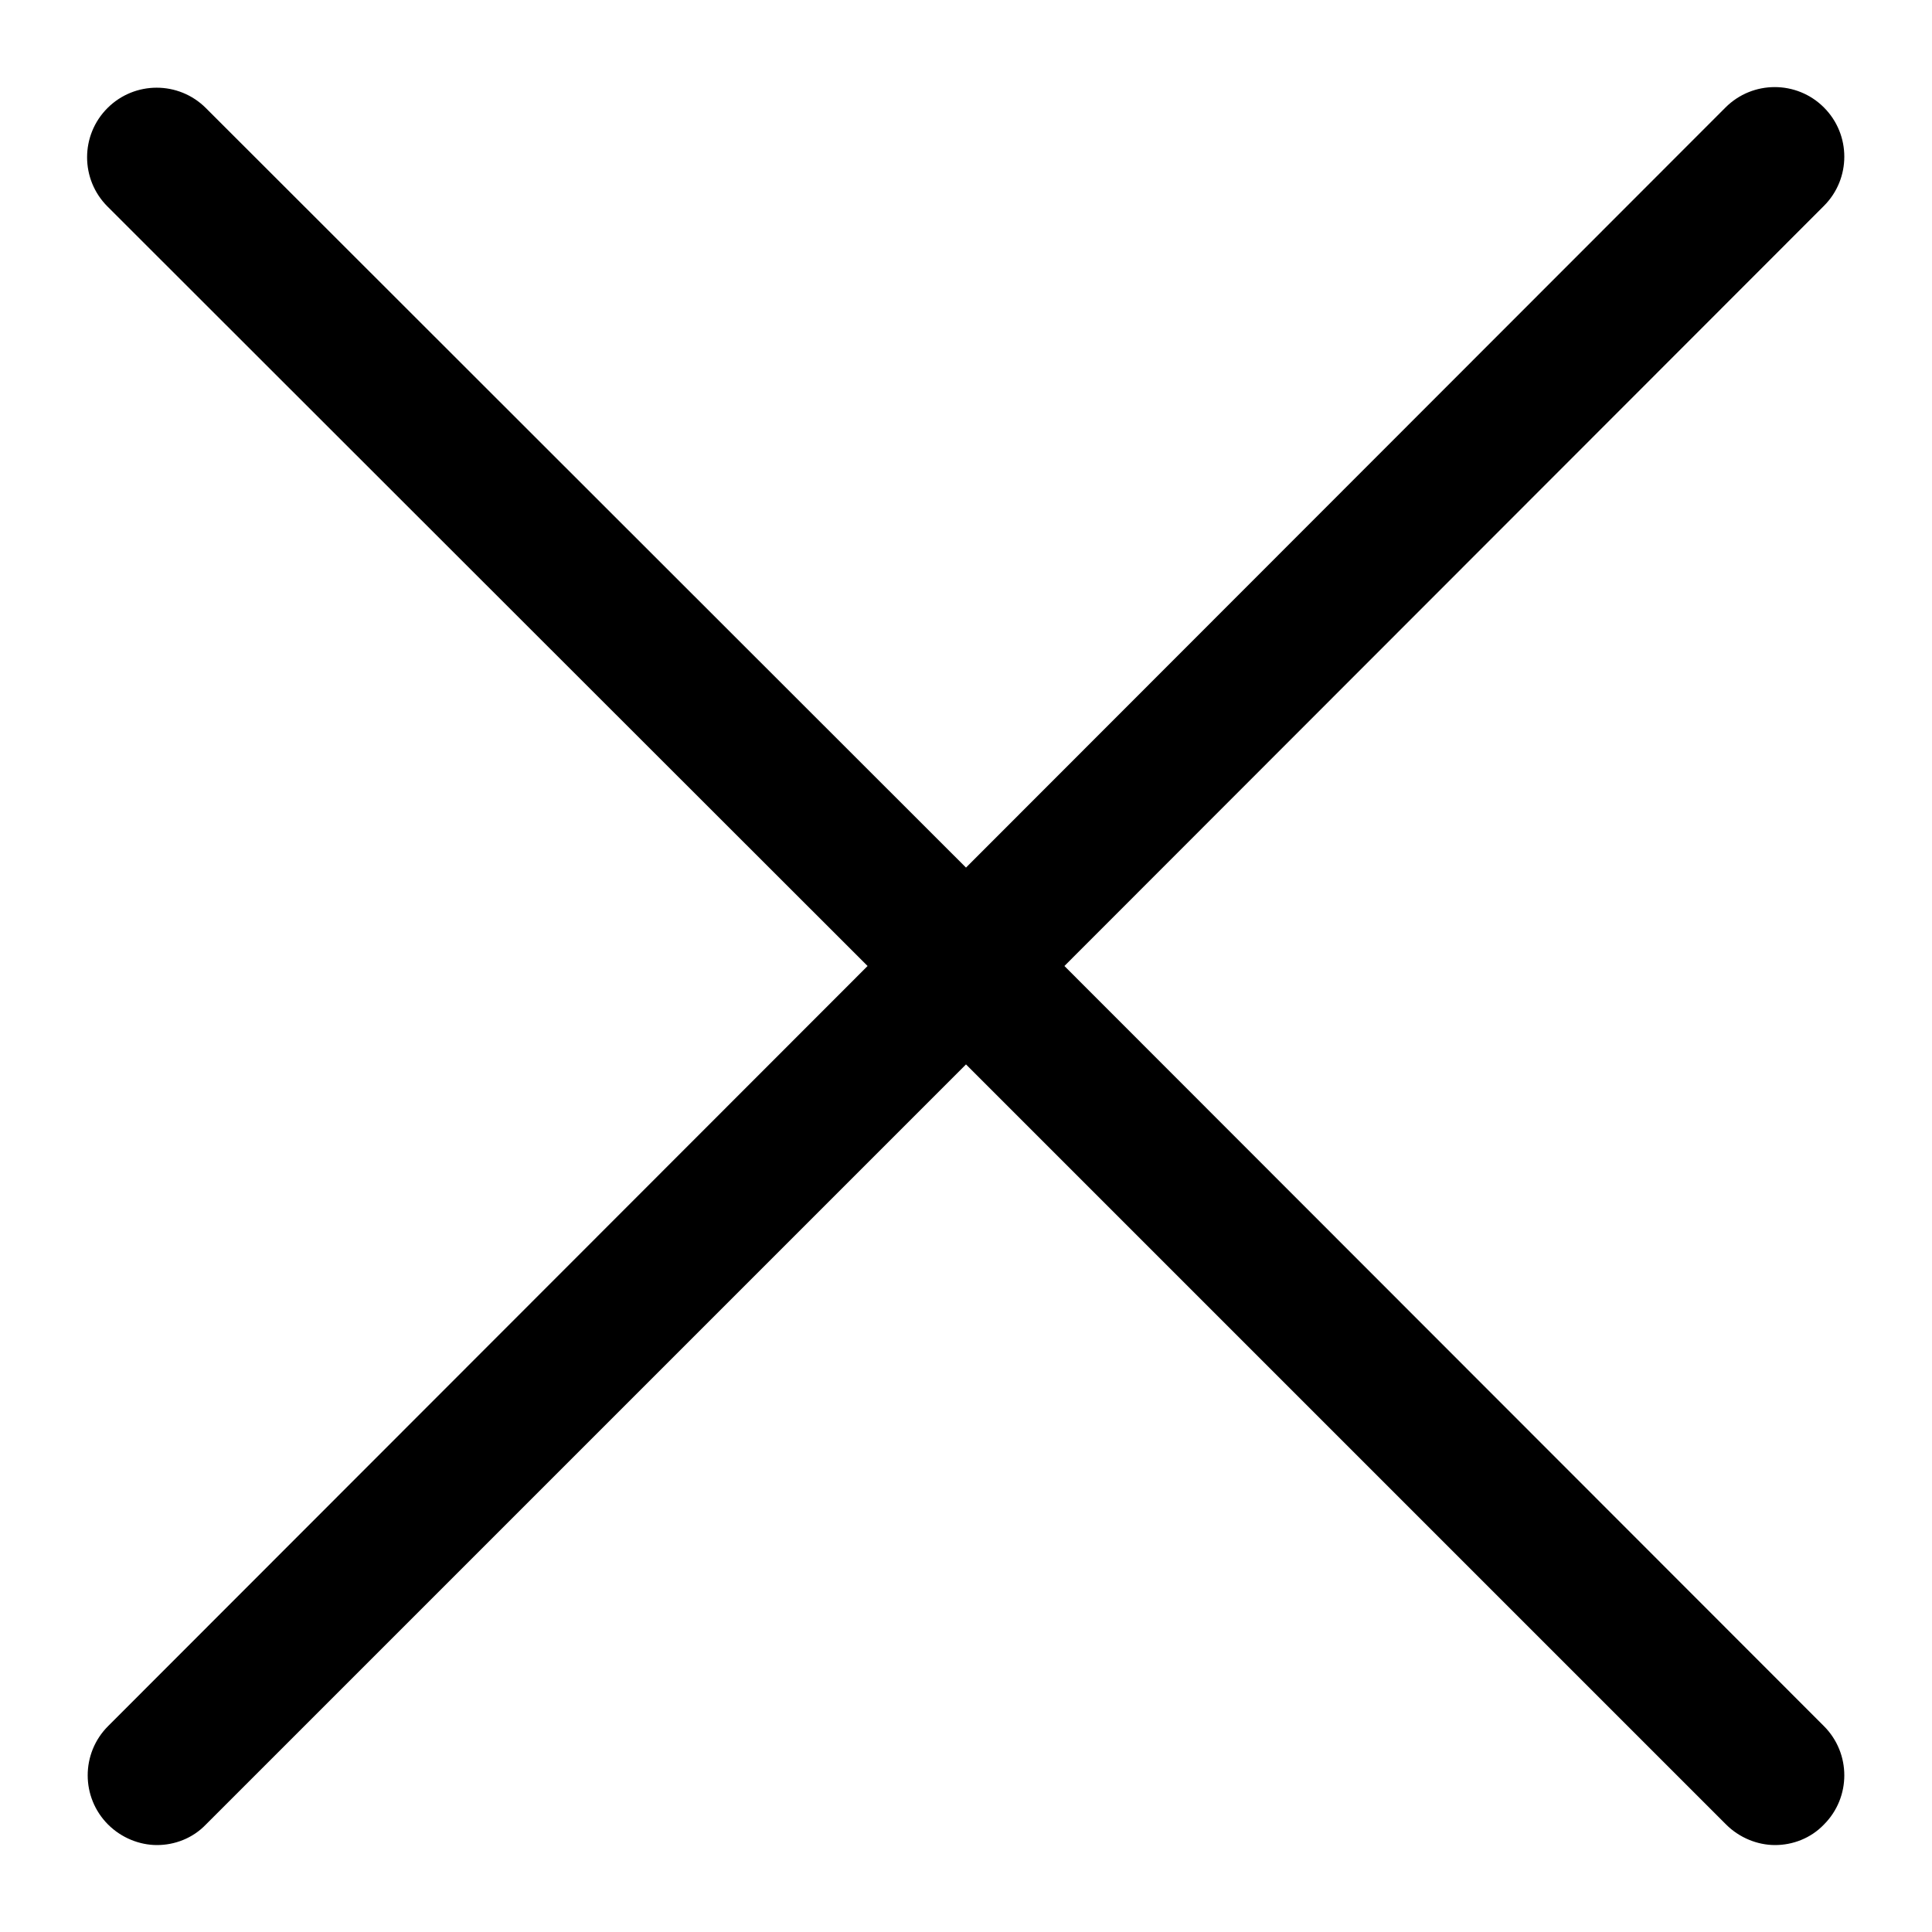 <?xml version="1.0" encoding="utf-8"?>
<!-- Generator: Adobe Illustrator 22.1.0, SVG Export Plug-In . SVG Version: 6.00 Build 0)  -->
<svg version="1.1" id="Lag_1" xmlns="http://www.w3.org/2000/svg" xmlns:xlink="http://www.w3.org/1999/xlink" x="0px" y="0px"
	 viewBox="0 0 320 320" style="enable-background:new 0 0 320 320;" xml:space="preserve">
<path d="M176.3,160L302.1,34.1c4.5-4.5,4.5-11.8,0-16.3c-4.5-4.5-11.8-4.5-16.3,0L160,143.7L34.1,17.9c-4.5-4.5-11.8-4.5-16.3,0
	c-4.5,4.5-4.5,11.8,0,16.3L143.7,160L17.9,285.9c-4.5,4.5-4.5,11.8,0,16.3c2.2,2.2,5.2,3.4,8.1,3.4c2.9,0,5.9-1.1,8.1-3.4L160,176.3
	l125.9,125.9c2.2,2.2,5.2,3.4,8.1,3.4s5.9-1.1,8.1-3.4c4.5-4.5,4.5-11.8,0-16.3L176.3,160z"/>
</svg>
